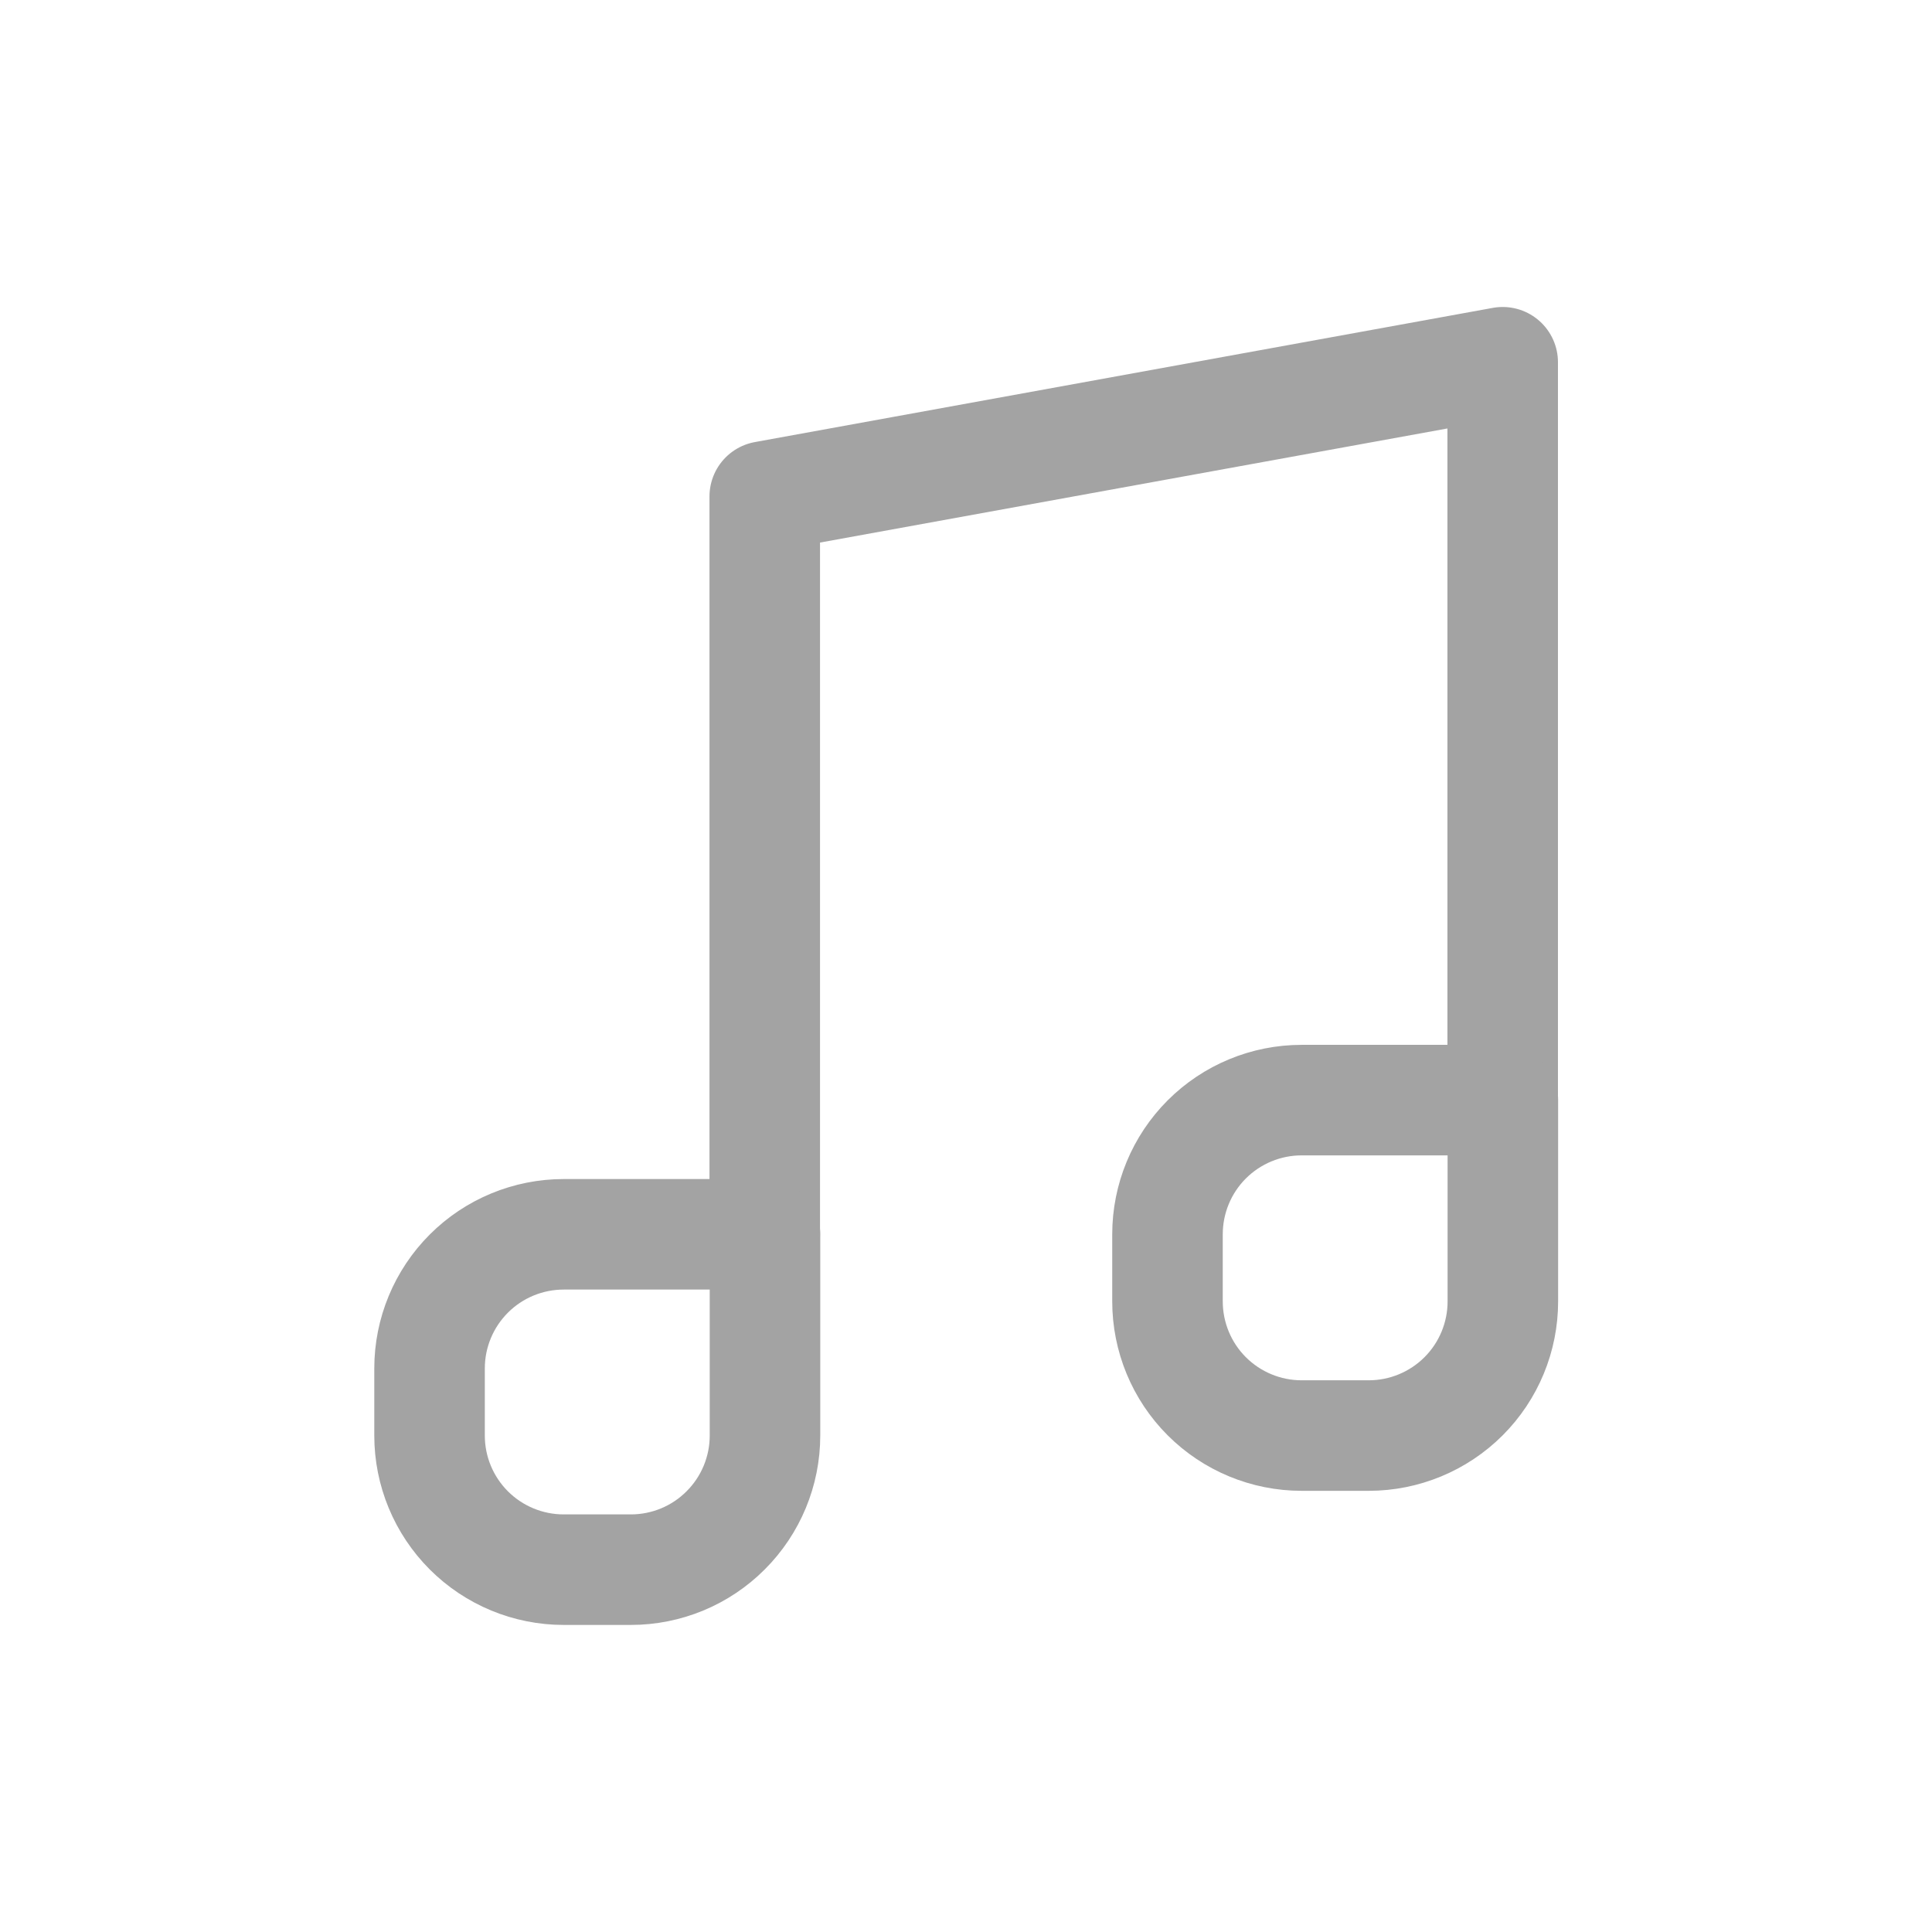<svg width="24" height="24" viewBox="0 0 24 24" fill="none" xmlns="http://www.w3.org/2000/svg">
<path d="M18.667 13.667V4.5L9.5 6.167V15.333" stroke="#A3A3A3" stroke-width="1.373" stroke-linecap="round" stroke-linejoin="round"/>
<path d="M16.169 17.833H17.003C17.445 17.833 17.869 17.657 18.181 17.345C18.494 17.032 18.669 16.608 18.669 16.166V13.666H16.169C15.727 13.666 15.303 13.842 14.991 14.154C14.678 14.467 14.503 14.891 14.503 15.333V16.166C14.503 16.608 14.678 17.032 14.991 17.345C15.303 17.657 15.727 17.833 16.169 17.833ZM7.003 19.499H7.836C8.278 19.499 8.702 19.324 9.014 19.011C9.327 18.699 9.503 18.275 9.503 17.833V15.333H7.003C6.561 15.333 6.137 15.508 5.824 15.821C5.512 16.133 5.336 16.557 5.336 16.999V17.833C5.336 18.275 5.512 18.699 5.824 19.011C6.137 19.324 6.561 19.499 7.003 19.499Z" stroke="#A3A3A3" stroke-width="1.373" stroke-linecap="round" stroke-linejoin="round"/>
</svg>
